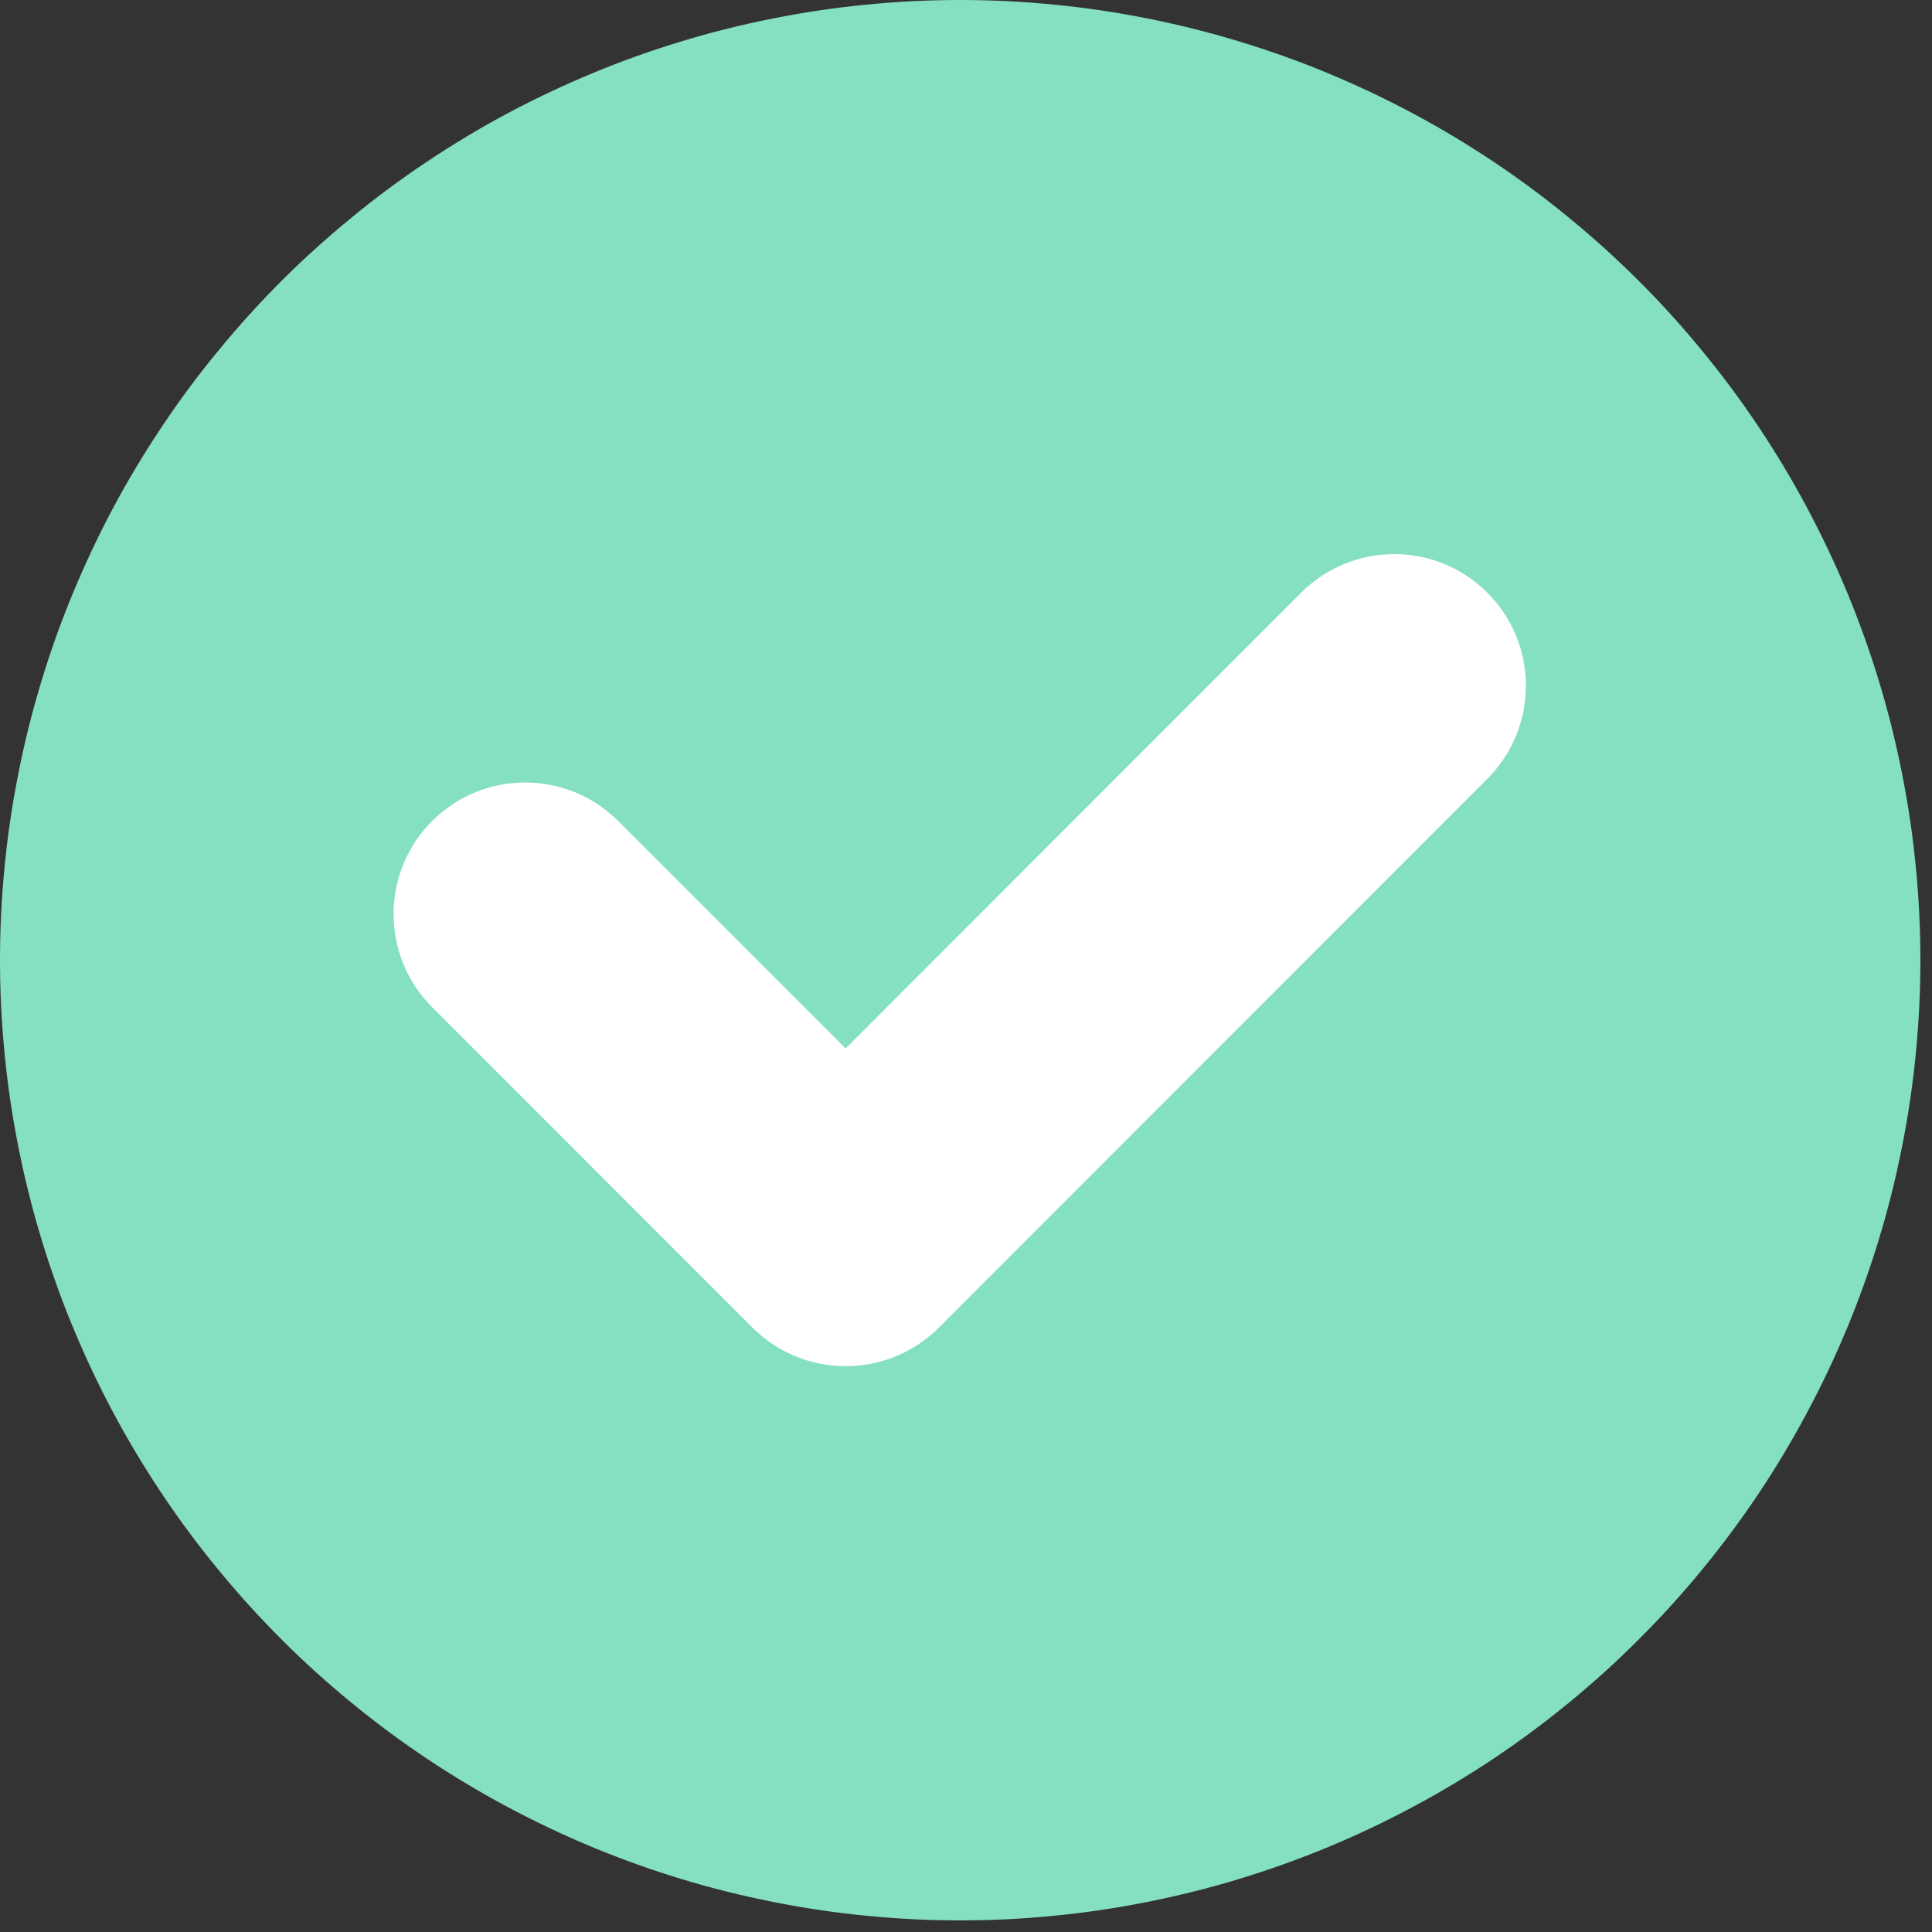 <svg xmlns="http://www.w3.org/2000/svg" xmlns:xlink="http://www.w3.org/1999/xlink" width="110" zoomAndPan="magnify" viewBox="0 0 82.5 82.5" height="110" preserveAspectRatio="xMidYMid meet" version="1.2"><rect x="0" y="0" width="82.5" height="82.5" fill="#333333" stroke="none"/><defs><clipPath id="205ea6b5a8"><path d="M 0 0 L 82.004 0 L 82.004 82.004 L 0 82.004 Z M 0 0 "/></clipPath></defs><g id="5c1b3a5d32"><g clip-rule="nonzero" clip-path="url(#205ea6b5a8)"><path style=" stroke:none;fill-rule:nonzero;fill:#85e0c0;fill-opacity:1;" d="M 82.004 41 C 82.004 42.344 81.938 43.684 81.805 45.02 C 81.676 46.355 81.477 47.684 81.215 49 C 80.953 50.316 80.629 51.617 80.238 52.902 C 79.848 54.188 79.395 55.453 78.883 56.691 C 78.367 57.934 77.793 59.145 77.16 60.328 C 76.527 61.516 75.84 62.664 75.094 63.781 C 74.348 64.898 73.547 65.973 72.695 67.012 C 71.844 68.051 70.945 69.043 69.992 69.992 C 69.043 70.945 68.051 71.844 67.012 72.695 C 65.973 73.547 64.898 74.348 63.781 75.094 C 62.664 75.84 61.516 76.527 60.328 77.16 C 59.145 77.793 57.934 78.367 56.691 78.883 C 55.453 79.395 54.188 79.848 52.902 80.238 C 51.617 80.629 50.316 80.953 49 81.215 C 47.684 81.477 46.355 81.676 45.02 81.805 C 43.684 81.938 42.344 82.004 41 82.004 C 39.66 82.004 38.32 81.938 36.984 81.805 C 35.645 81.676 34.32 81.477 33.004 81.215 C 31.684 80.953 30.383 80.629 29.098 80.238 C 27.812 79.848 26.551 79.395 25.312 78.883 C 24.07 78.367 22.859 77.793 21.672 77.16 C 20.488 76.527 19.34 75.84 18.223 75.094 C 17.105 74.348 16.027 73.547 14.992 72.695 C 13.953 71.844 12.957 70.945 12.008 69.992 C 11.059 69.043 10.16 68.051 9.309 67.012 C 8.453 65.973 7.656 64.898 6.91 63.781 C 6.164 62.664 5.473 61.516 4.84 60.328 C 4.207 59.145 3.637 57.934 3.121 56.691 C 2.605 55.453 2.156 54.188 1.766 52.902 C 1.375 51.617 1.051 50.316 0.789 49 C 0.527 47.684 0.328 46.355 0.199 45.02 C 0.066 43.684 0 42.344 0 41 C 0 39.66 0.066 38.32 0.199 36.984 C 0.328 35.645 0.527 34.32 0.789 33.004 C 1.051 31.684 1.375 30.383 1.766 29.098 C 2.156 27.812 2.605 26.551 3.121 25.312 C 3.637 24.07 4.207 22.859 4.84 21.672 C 5.473 20.488 6.164 19.34 6.91 18.223 C 7.656 17.105 8.453 16.027 9.309 14.992 C 10.16 13.953 11.059 12.957 12.008 12.008 C 12.957 11.059 13.953 10.16 14.992 9.309 C 16.027 8.453 17.105 7.656 18.223 6.91 C 19.34 6.164 20.488 5.473 21.672 4.84 C 22.859 4.207 24.07 3.637 25.312 3.121 C 26.551 2.605 27.812 2.156 29.098 1.766 C 30.383 1.375 31.684 1.051 33.004 0.789 C 34.32 0.527 35.645 0.328 36.984 0.199 C 38.32 0.066 39.66 0 41 0 C 42.344 0 43.684 0.066 45.02 0.199 C 46.355 0.328 47.684 0.527 49 0.789 C 50.316 1.051 51.617 1.375 52.902 1.766 C 54.188 2.156 55.453 2.605 56.691 3.121 C 57.934 3.637 59.145 4.207 60.328 4.84 C 61.516 5.473 62.664 6.164 63.781 6.91 C 64.898 7.656 65.973 8.453 67.012 9.309 C 68.051 10.16 69.043 11.059 69.992 12.008 C 70.945 12.957 71.844 13.953 72.695 14.992 C 73.547 16.027 74.348 17.105 75.094 18.223 C 75.84 19.34 76.527 20.488 77.16 21.672 C 77.793 22.859 78.367 24.07 78.883 25.312 C 79.395 26.551 79.848 27.812 80.238 29.098 C 80.629 30.383 80.953 31.684 81.215 33.004 C 81.477 34.32 81.676 35.645 81.805 36.984 C 81.938 38.32 82.004 39.66 82.004 41 Z M 82.004 41 "/></g><path style=" stroke:none;fill-rule:nonzero;fill:#ffffff;fill-opacity:1;" d="M 63.512 33.258 C 65.707 31.059 65.707 27.504 63.512 25.309 C 61.316 23.113 57.758 23.113 55.562 25.309 L 36.109 44.77 L 26.398 35.059 C 24.207 32.867 20.645 32.867 18.453 35.059 C 16.258 37.254 16.258 40.812 18.453 43.008 L 32.137 56.695 C 33.191 57.75 34.621 58.34 36.113 58.34 C 37.602 58.34 39.035 57.746 40.086 56.695 Z M 63.512 33.258 "/></g></svg>